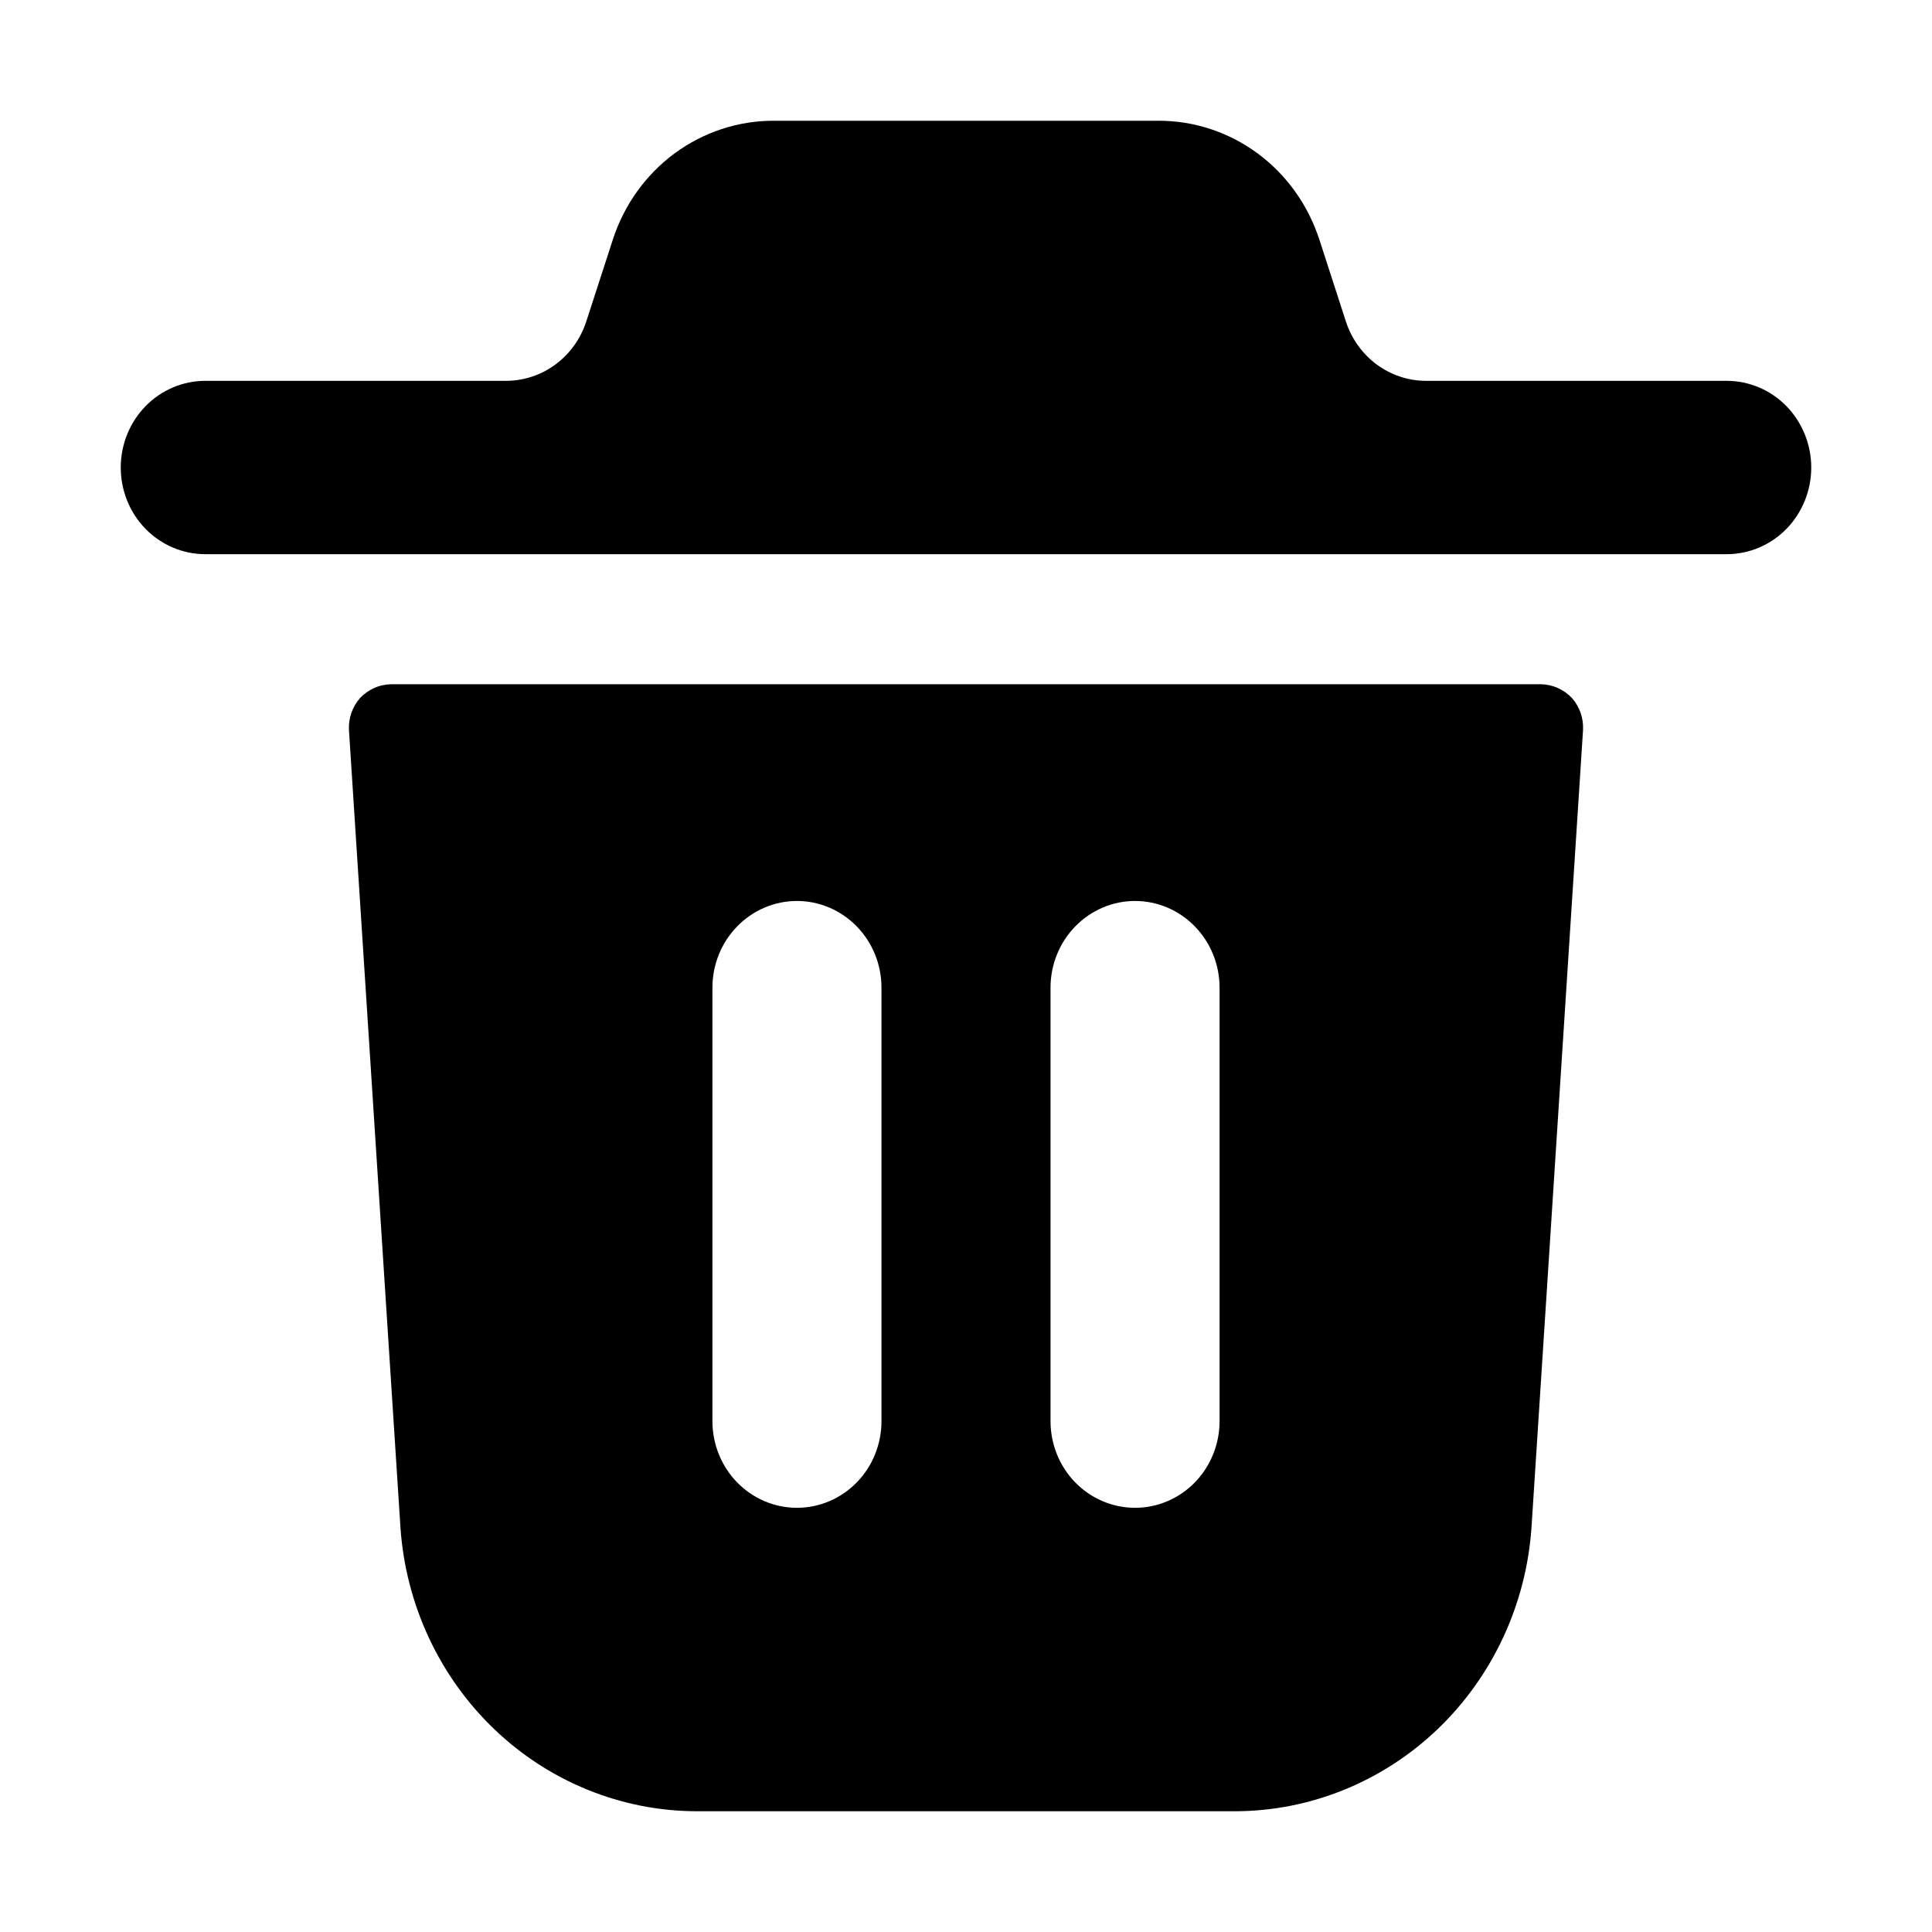 <svg width="32" height="32" viewBox="0 0 32 32" fill="none" xmlns="http://www.w3.org/2000/svg">
<path d="M30 7.744C30 8.124 29.852 8.49 29.59 8.759C29.327 9.028 28.971 9.179 28.6 9.179H3.4C3.029 9.179 2.673 9.028 2.41 8.759C2.147 8.49 2 8.124 2 7.744C2 7.363 2.147 6.998 2.41 6.728C2.673 6.459 3.029 6.308 3.4 6.308H8.383C8.676 6.307 8.963 6.213 9.201 6.036C9.439 5.86 9.617 5.611 9.71 5.326L10.152 3.964C10.338 3.392 10.695 2.895 11.171 2.542C11.649 2.19 12.222 2 12.809 2H19.191C19.779 1.999 20.352 2.188 20.83 2.541C21.307 2.893 21.664 3.391 21.851 3.963L22.293 5.327C22.386 5.612 22.564 5.86 22.801 6.036C23.039 6.212 23.324 6.307 23.617 6.308H28.6C28.971 6.308 29.327 6.459 29.59 6.728C29.852 6.998 30 7.363 30 7.744ZM26.22 12.094L25.366 25.305C25.277 26.577 24.722 27.767 23.814 28.638C22.905 29.508 21.709 29.995 20.466 30H11.534C10.293 29.996 9.098 29.512 8.19 28.644C7.282 27.776 6.726 26.589 6.634 25.319L5.78 12.094C5.775 11.998 5.788 11.901 5.819 11.81C5.851 11.719 5.899 11.635 5.962 11.563C6.029 11.492 6.11 11.434 6.199 11.395C6.287 11.355 6.383 11.335 6.48 11.333H25.52C25.617 11.335 25.712 11.355 25.801 11.395C25.89 11.434 25.971 11.492 26.038 11.563C26.101 11.635 26.149 11.719 26.181 11.81C26.212 11.901 26.225 11.998 26.22 12.094ZM14.6 16.359C14.6 15.978 14.453 15.613 14.19 15.344C13.927 15.074 13.571 14.923 13.2 14.923C12.829 14.923 12.473 15.074 12.21 15.344C11.947 15.613 11.8 15.978 11.8 16.359V23.538C11.8 23.919 11.947 24.285 12.21 24.554C12.473 24.823 12.829 24.974 13.2 24.974C13.571 24.974 13.927 24.823 14.19 24.554C14.453 24.285 14.6 23.919 14.6 23.538V16.359ZM20.2 16.359C20.2 15.978 20.052 15.613 19.79 15.344C19.527 15.074 19.171 14.923 18.8 14.923C18.429 14.923 18.073 15.074 17.81 15.344C17.547 15.613 17.4 15.978 17.4 16.359V23.538C17.4 23.919 17.547 24.285 17.81 24.554C18.073 24.823 18.429 24.974 18.8 24.974C19.171 24.974 19.527 24.823 19.79 24.554C20.052 24.285 20.2 23.919 20.2 23.538V16.359Z" fill="black"/>
</svg>
